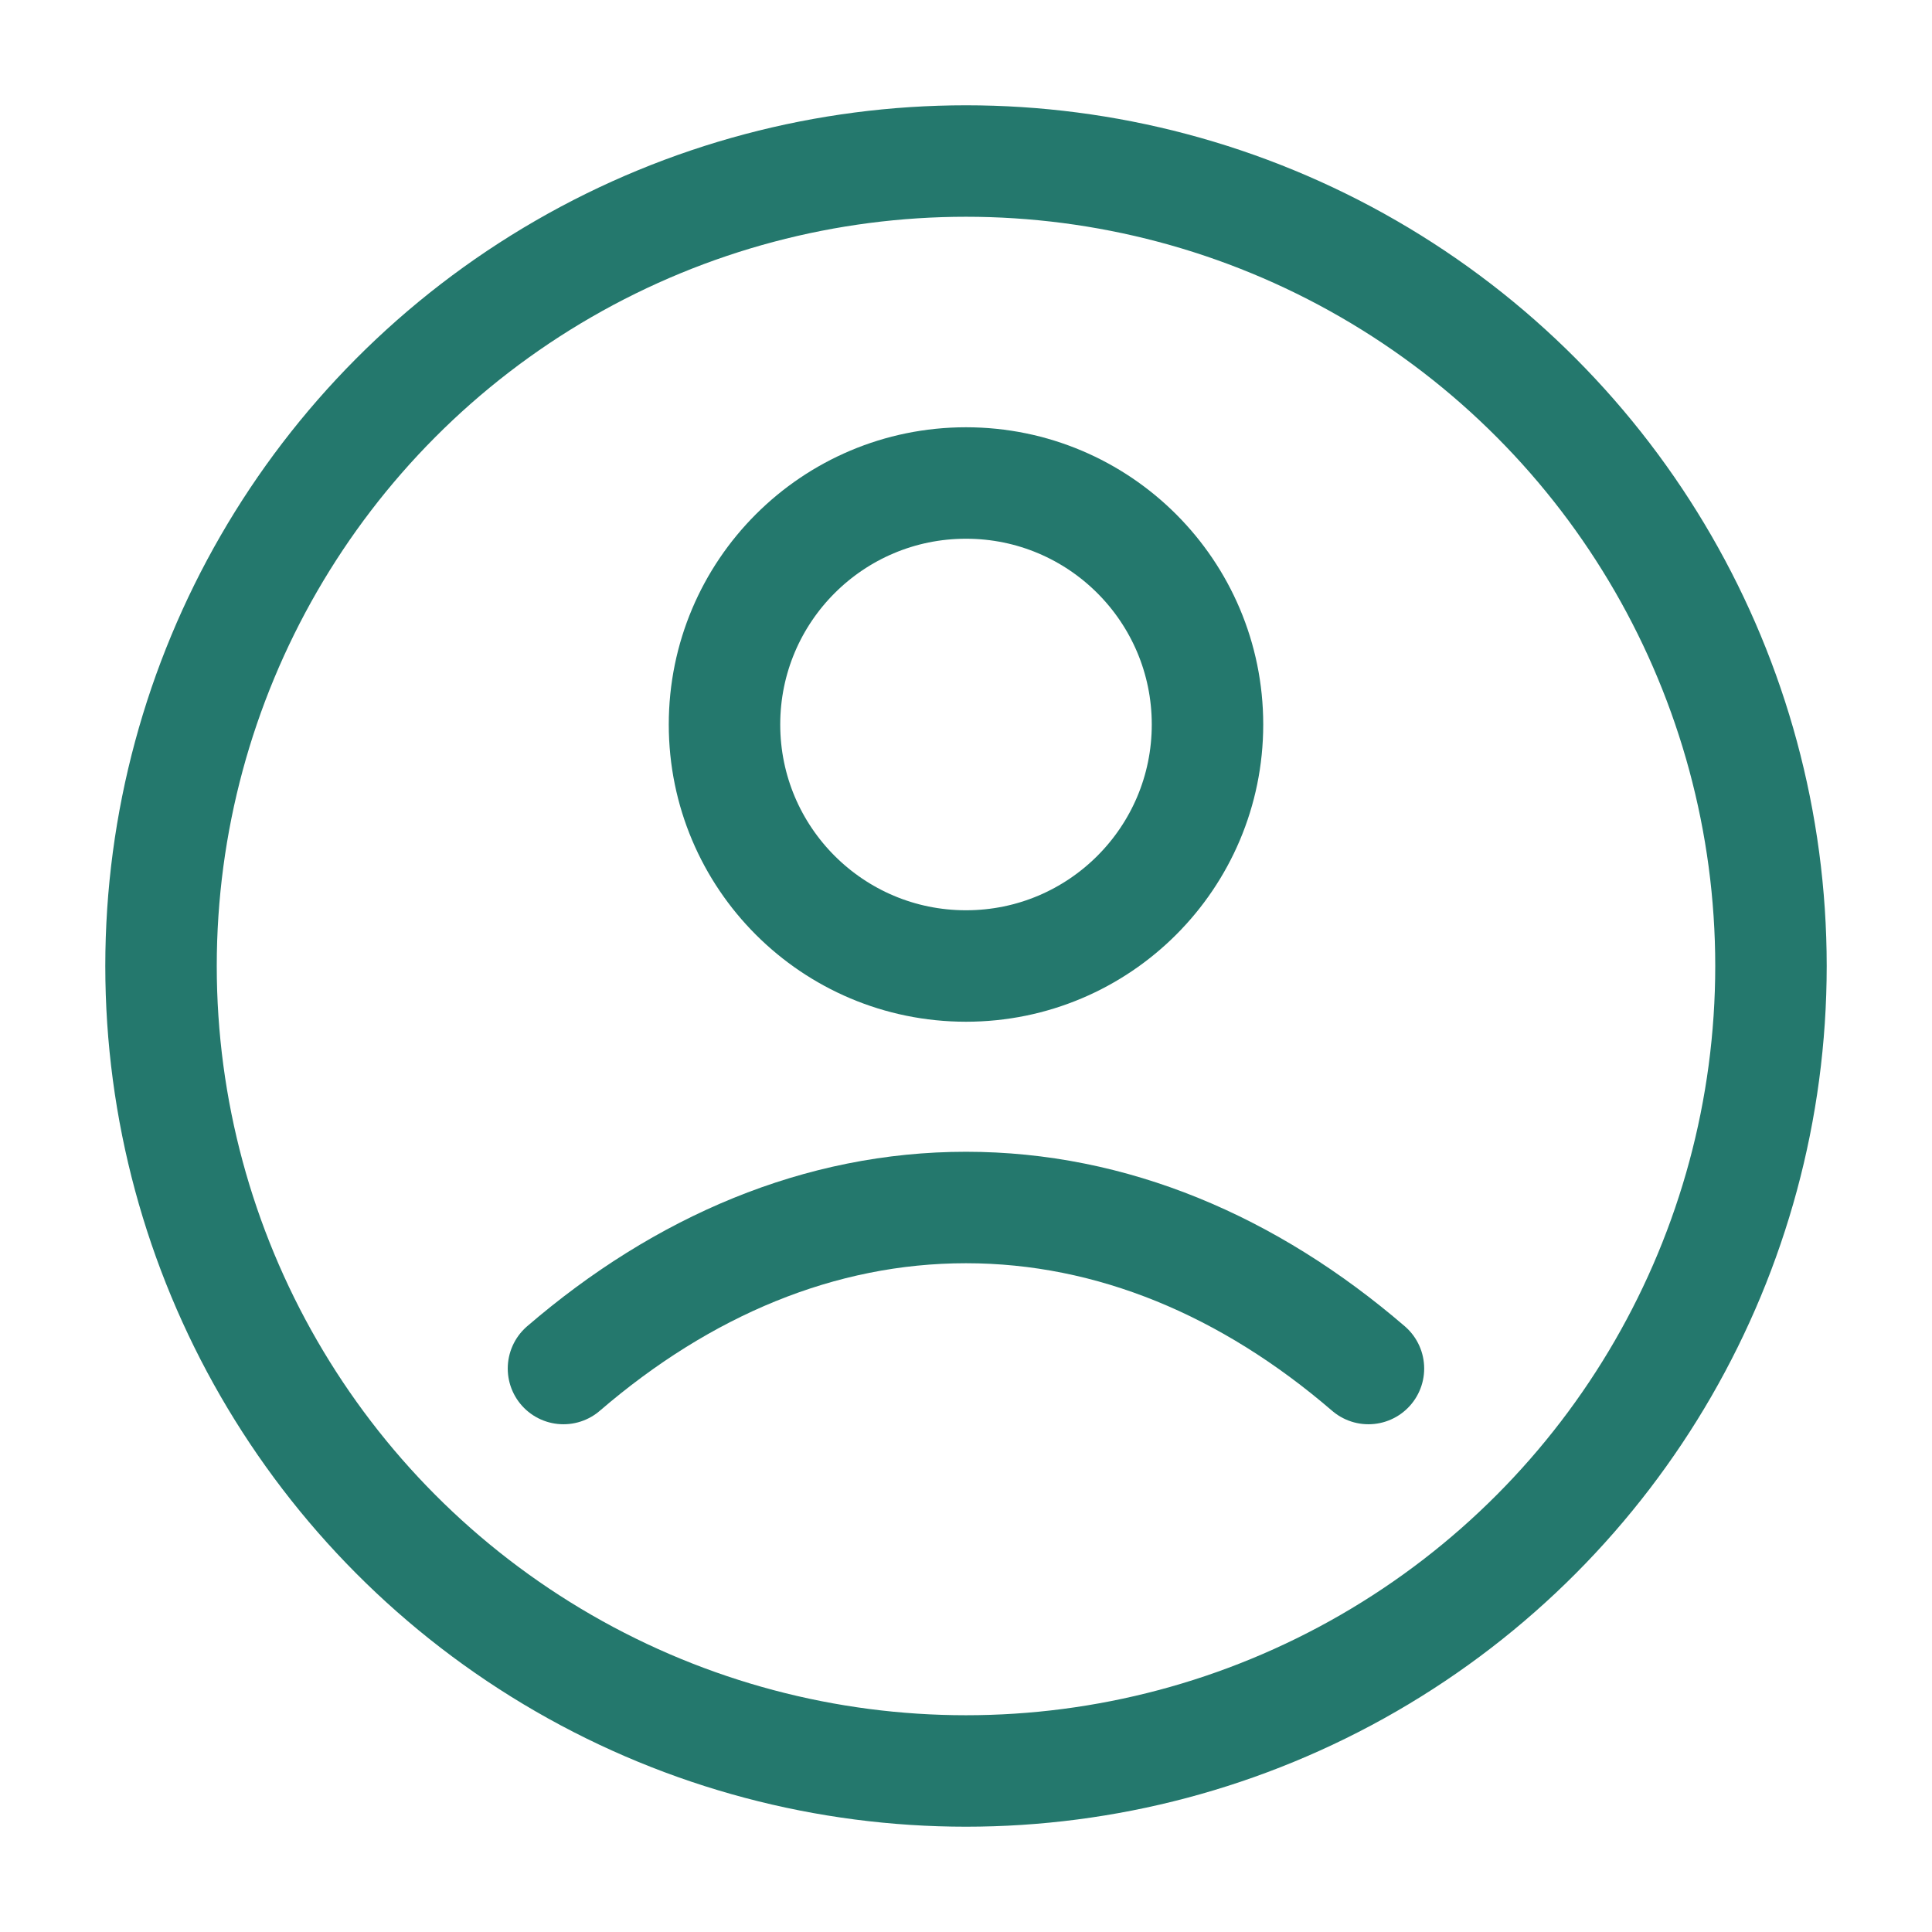 <svg width="26" height="26" viewBox="0 0 26 26" fill="none" xmlns="http://www.w3.org/2000/svg">
<circle cx="13" cy="13" r="10.833" stroke="#24786D" stroke-width="1.5" stroke-linejoin="round"/>
<path d="M18.416 18.417C16.811 17.036 14.965 16.25 13 16.25C11.035 16.25 9.188 17.036 7.583 18.417" stroke="#24786D" stroke-width="1.5" stroke-linecap="round" stroke-linejoin="round"/>
<circle cx="3.25" cy="3.25" r="3.25" transform="matrix(1 0 0 -1 9.75 13)" stroke="#24786D" stroke-width="1.5" stroke-linejoin="round"/>
</svg>
